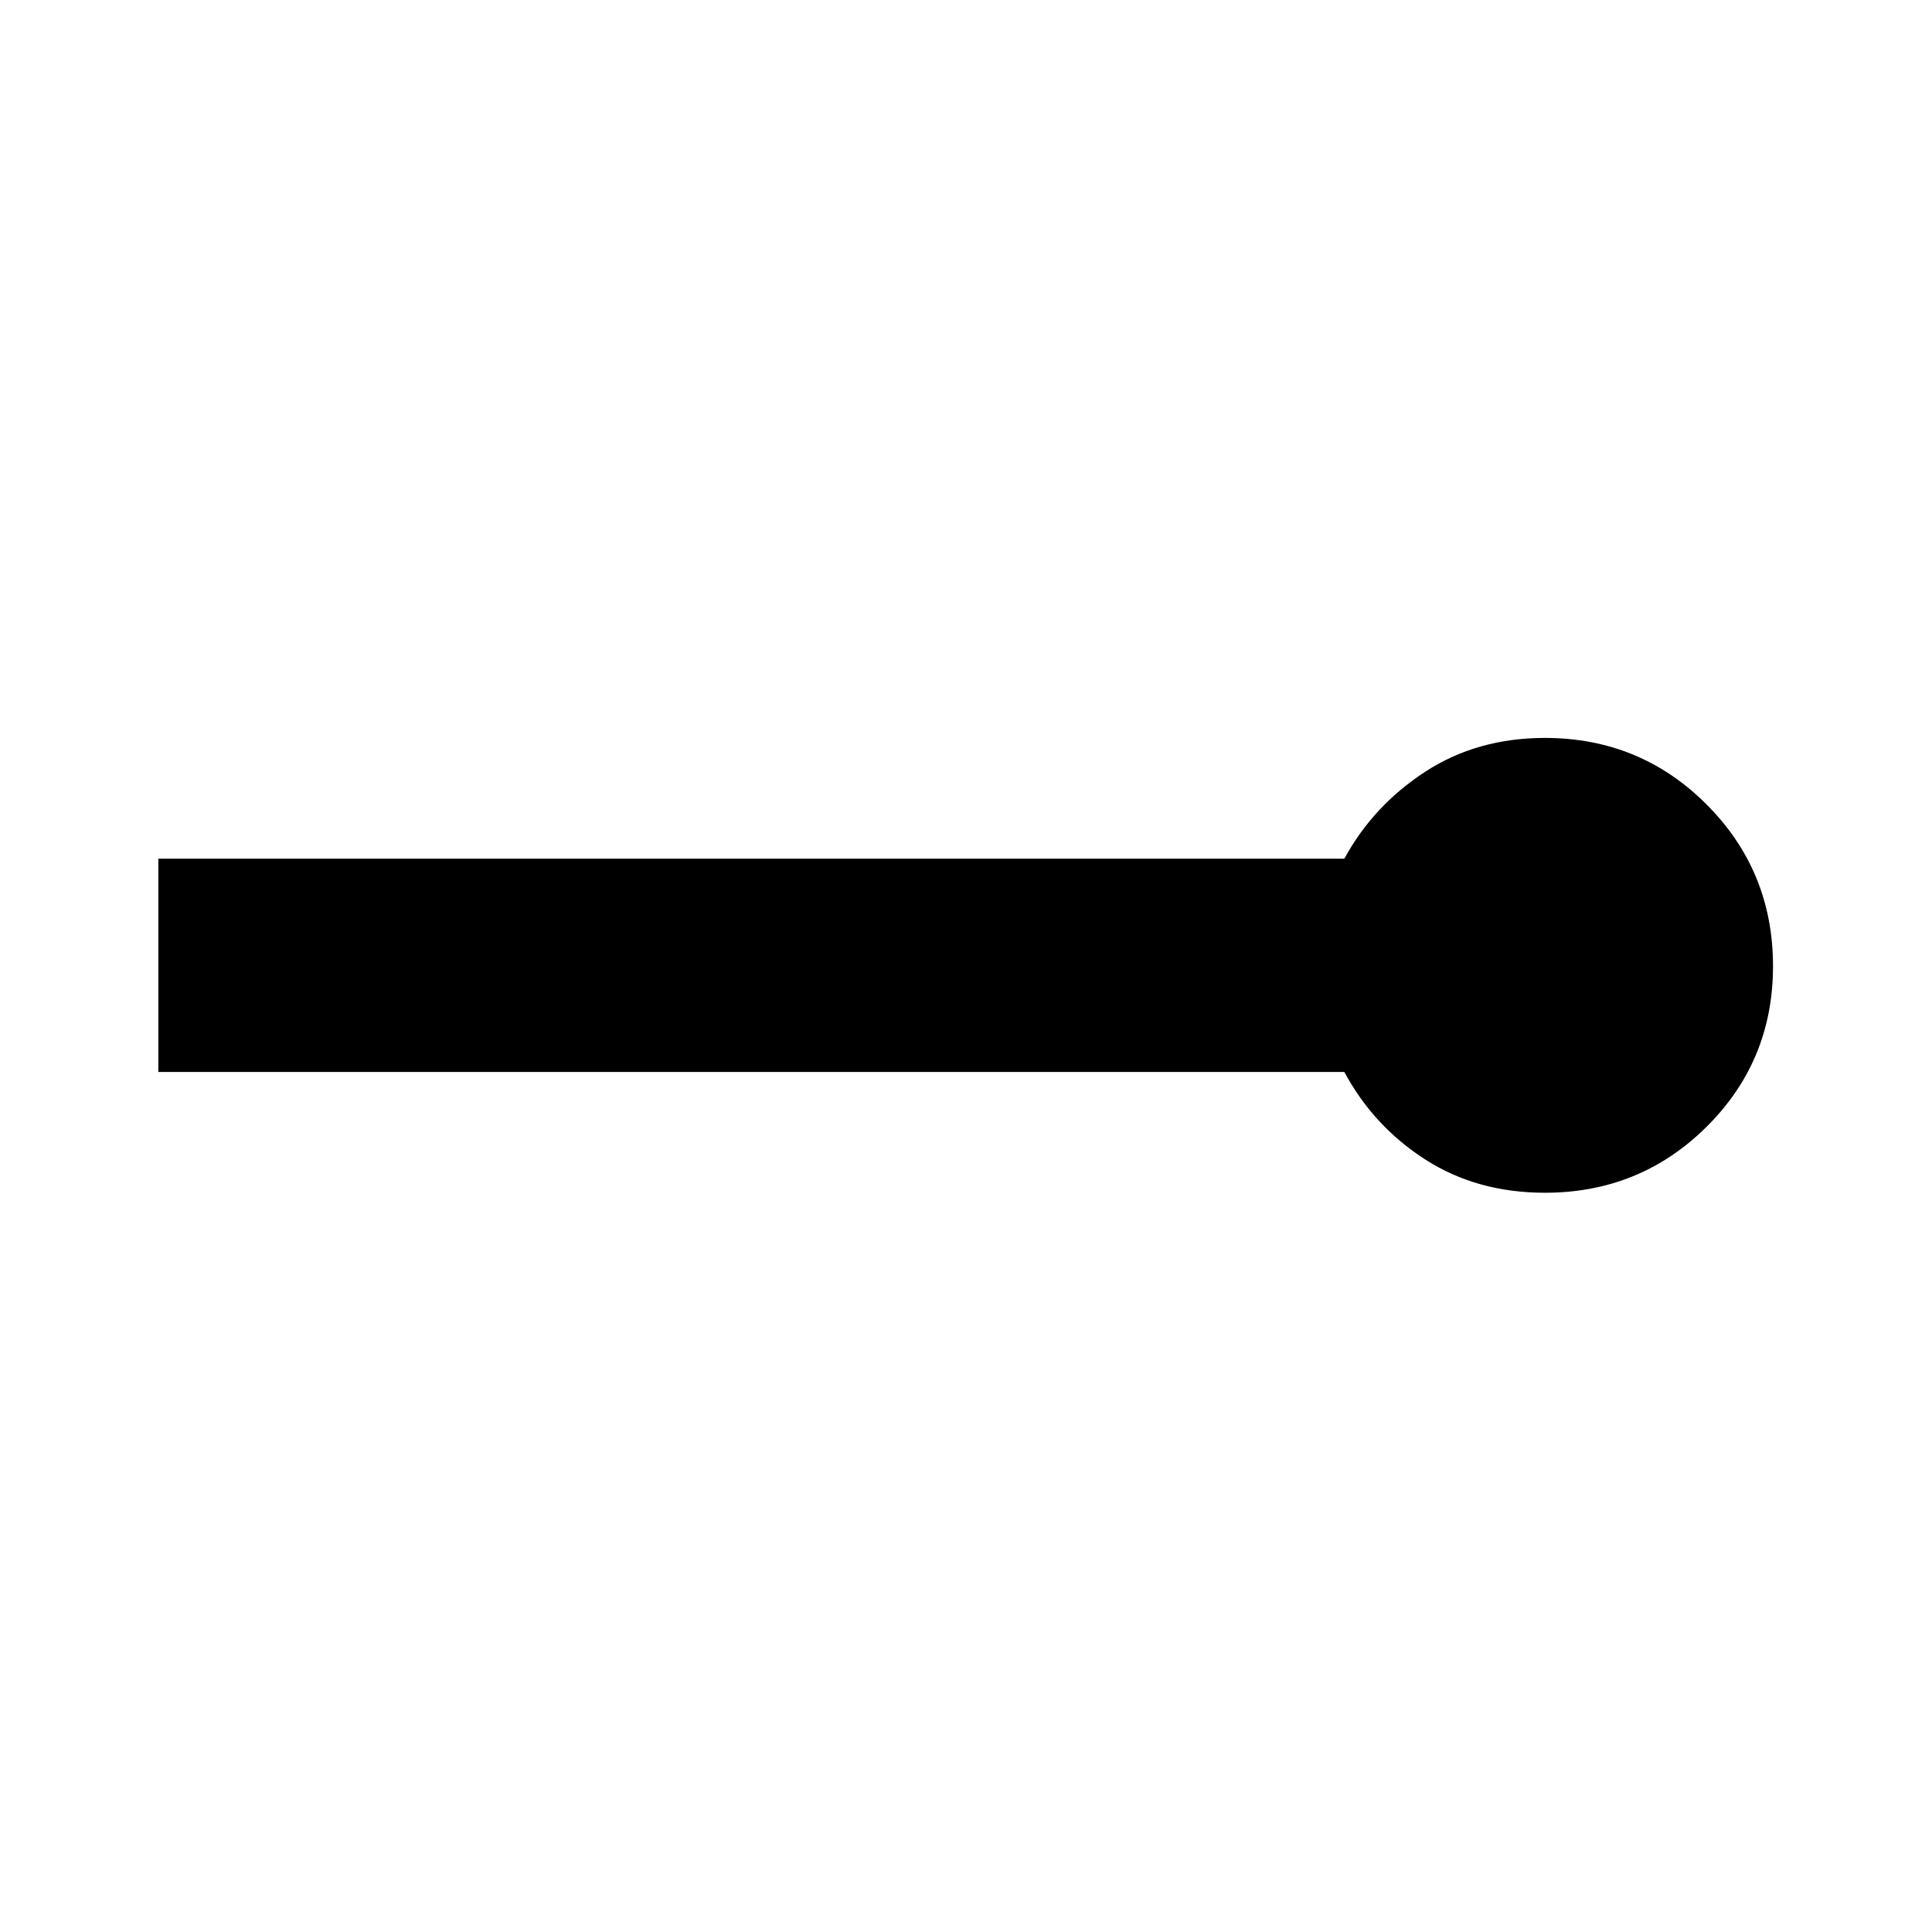 <svg xmlns="http://www.w3.org/2000/svg" height="40" viewBox="0 -960 960 960" width="40"><path d="M767.67-367.33q-33.73 0-59.44-16.5T668-427.33H78.67v-106H668q14.33-26.34 40.14-43.17 25.8-16.83 59.53-16.83 47.28 0 80.31 33.05Q881-527.23 881-479.91q0 47.05-33.02 79.81-33.03 32.77-80.31 32.77Z"/></svg>
